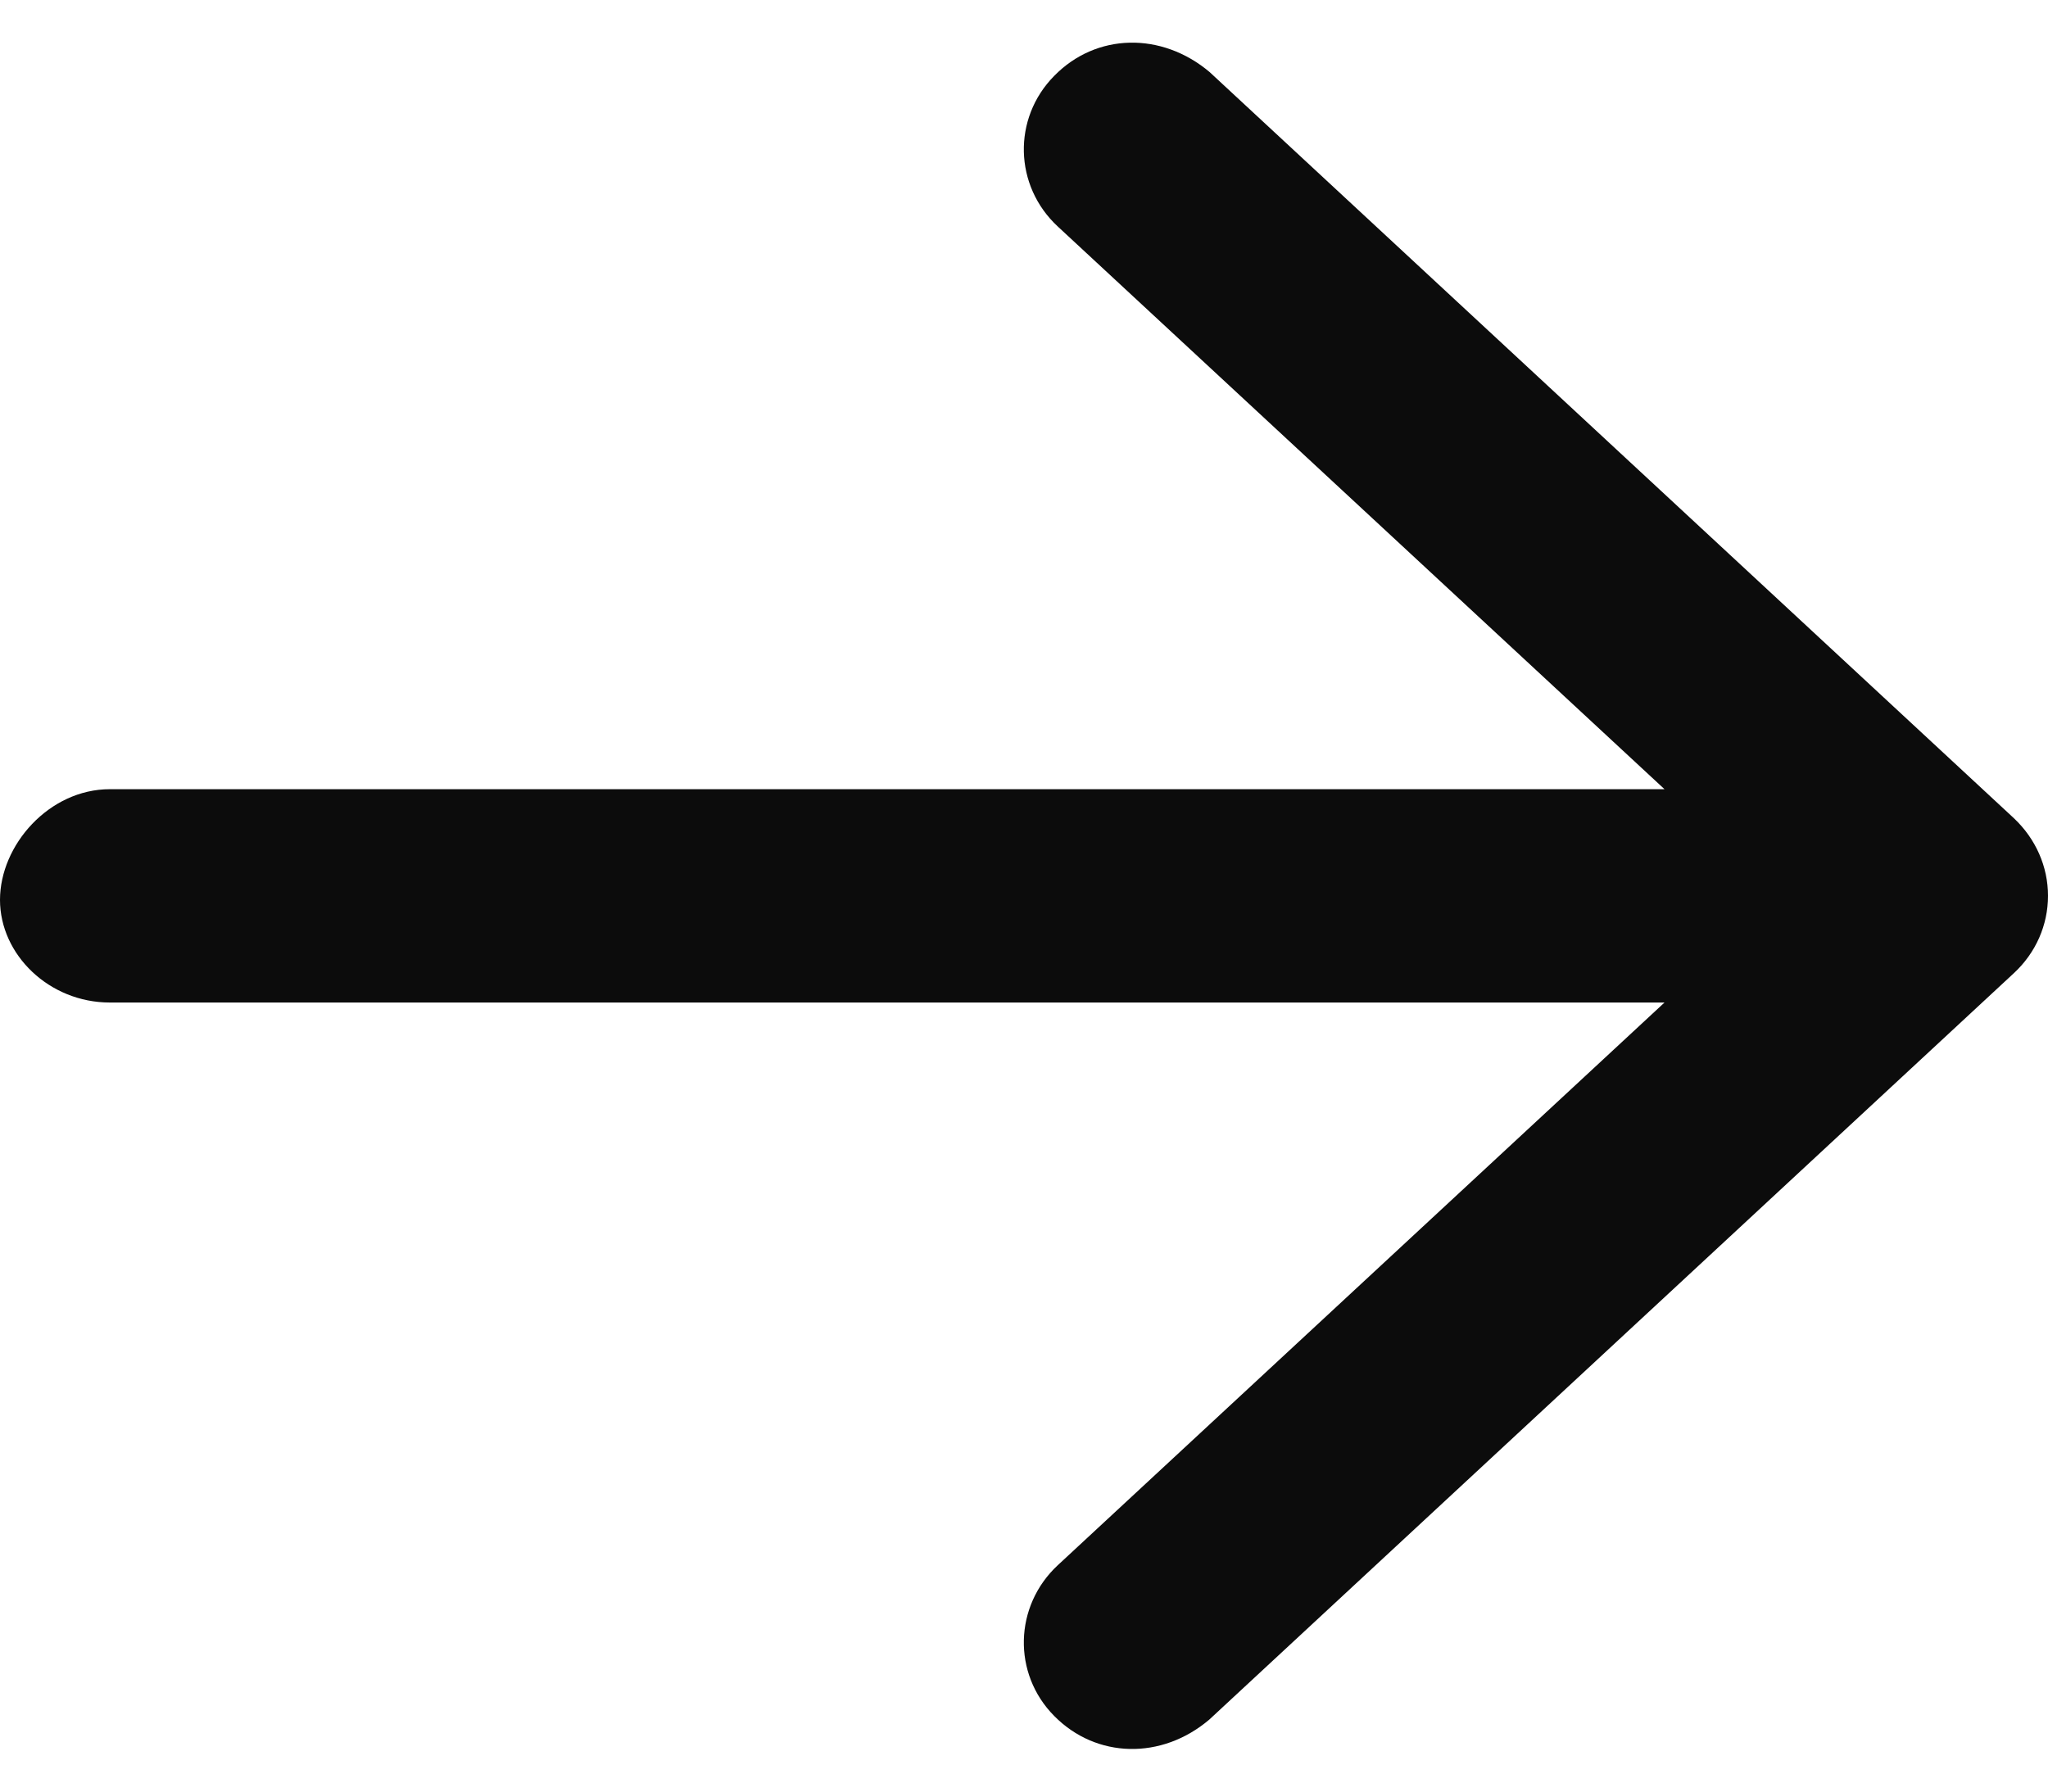 <svg width="16" height="14" viewBox="0 0 16 14" fill="none" xmlns="http://www.w3.org/2000/svg">
    <path d="M9.45 0.563L15.736 6.396C15.904 6.556 16 6.771 16 7C16 7.23 15.904 7.446 15.734 7.604L9.448 13.437C9.075 13.754 8.564 13.742 8.236 13.409C7.909 13.079 7.921 12.549 8.265 12.23L13.004 7.834L0.858 7.834C0.384 7.834 0 7.46 0 7.032C0 6.603 0.384 6.167 0.858 6.167L13.004 6.167L8.265 1.771C7.921 1.453 7.909 0.924 8.236 0.593C8.564 0.257 9.075 0.247 9.45 0.563Z" fill="#0C0C0C"/>
</svg>
